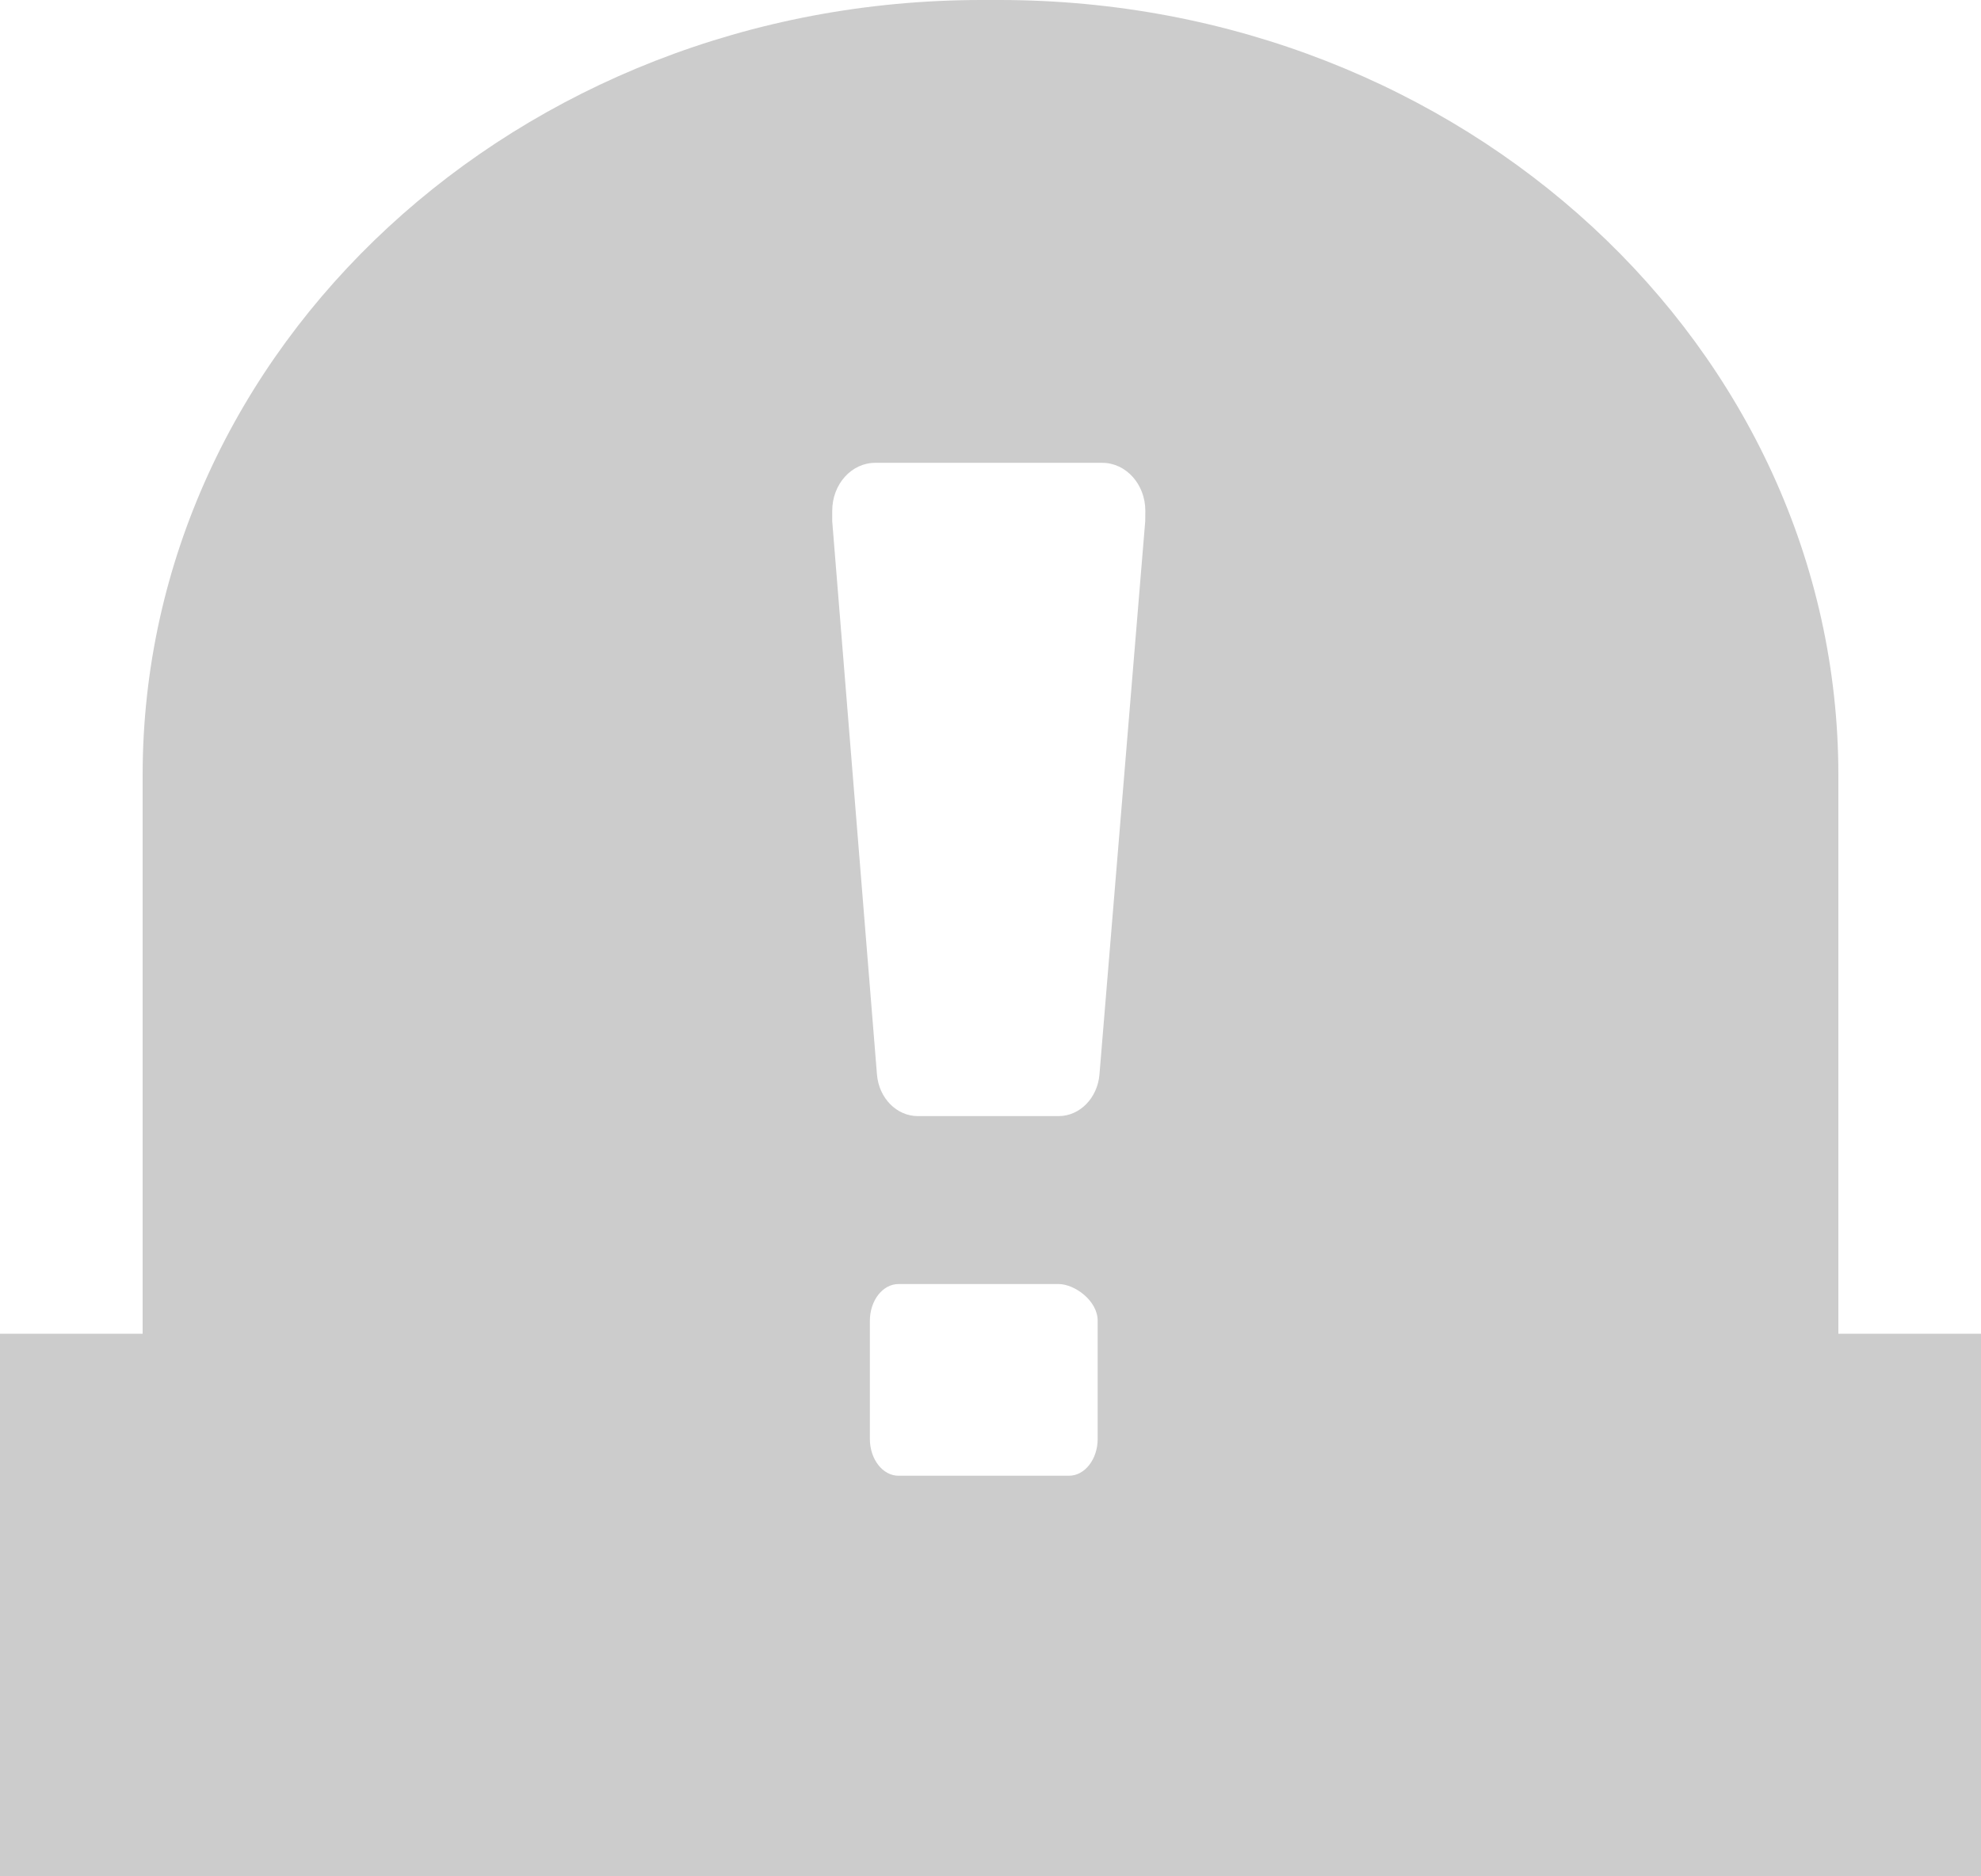 <svg width="19" height="18" viewBox="0 0 19 18" fill="none" xmlns="http://www.w3.org/2000/svg">
<path d="M17.632 12.795V7.437C17.632 3.33 14.03 0 9.586 0H9.414C4.971 0 1.368 3.33 1.368 7.437V12.795H0V18H19V12.795H17.632ZM10.528 13.803C10.528 13.998 10.405 14.157 10.253 14.157H8.618C8.466 14.157 8.343 13.999 8.343 13.803V12.671C8.343 12.476 8.466 12.318 8.618 12.318H10.153C10.305 12.318 10.528 12.476 10.528 12.671V13.803ZM10.984 5L10.545 10.308C10.526 10.534 10.356 10.707 10.153 10.707H8.803C8.599 10.707 8.429 10.533 8.411 10.307L7.982 5.001V4.9C7.982 4.646 8.166 4.44 8.394 4.44C8.622 4.44 10.572 4.44 10.572 4.44C10.8 4.44 10.985 4.646 10.985 4.9L10.984 5Z" fill="#CCCCCC"/>
</svg>
